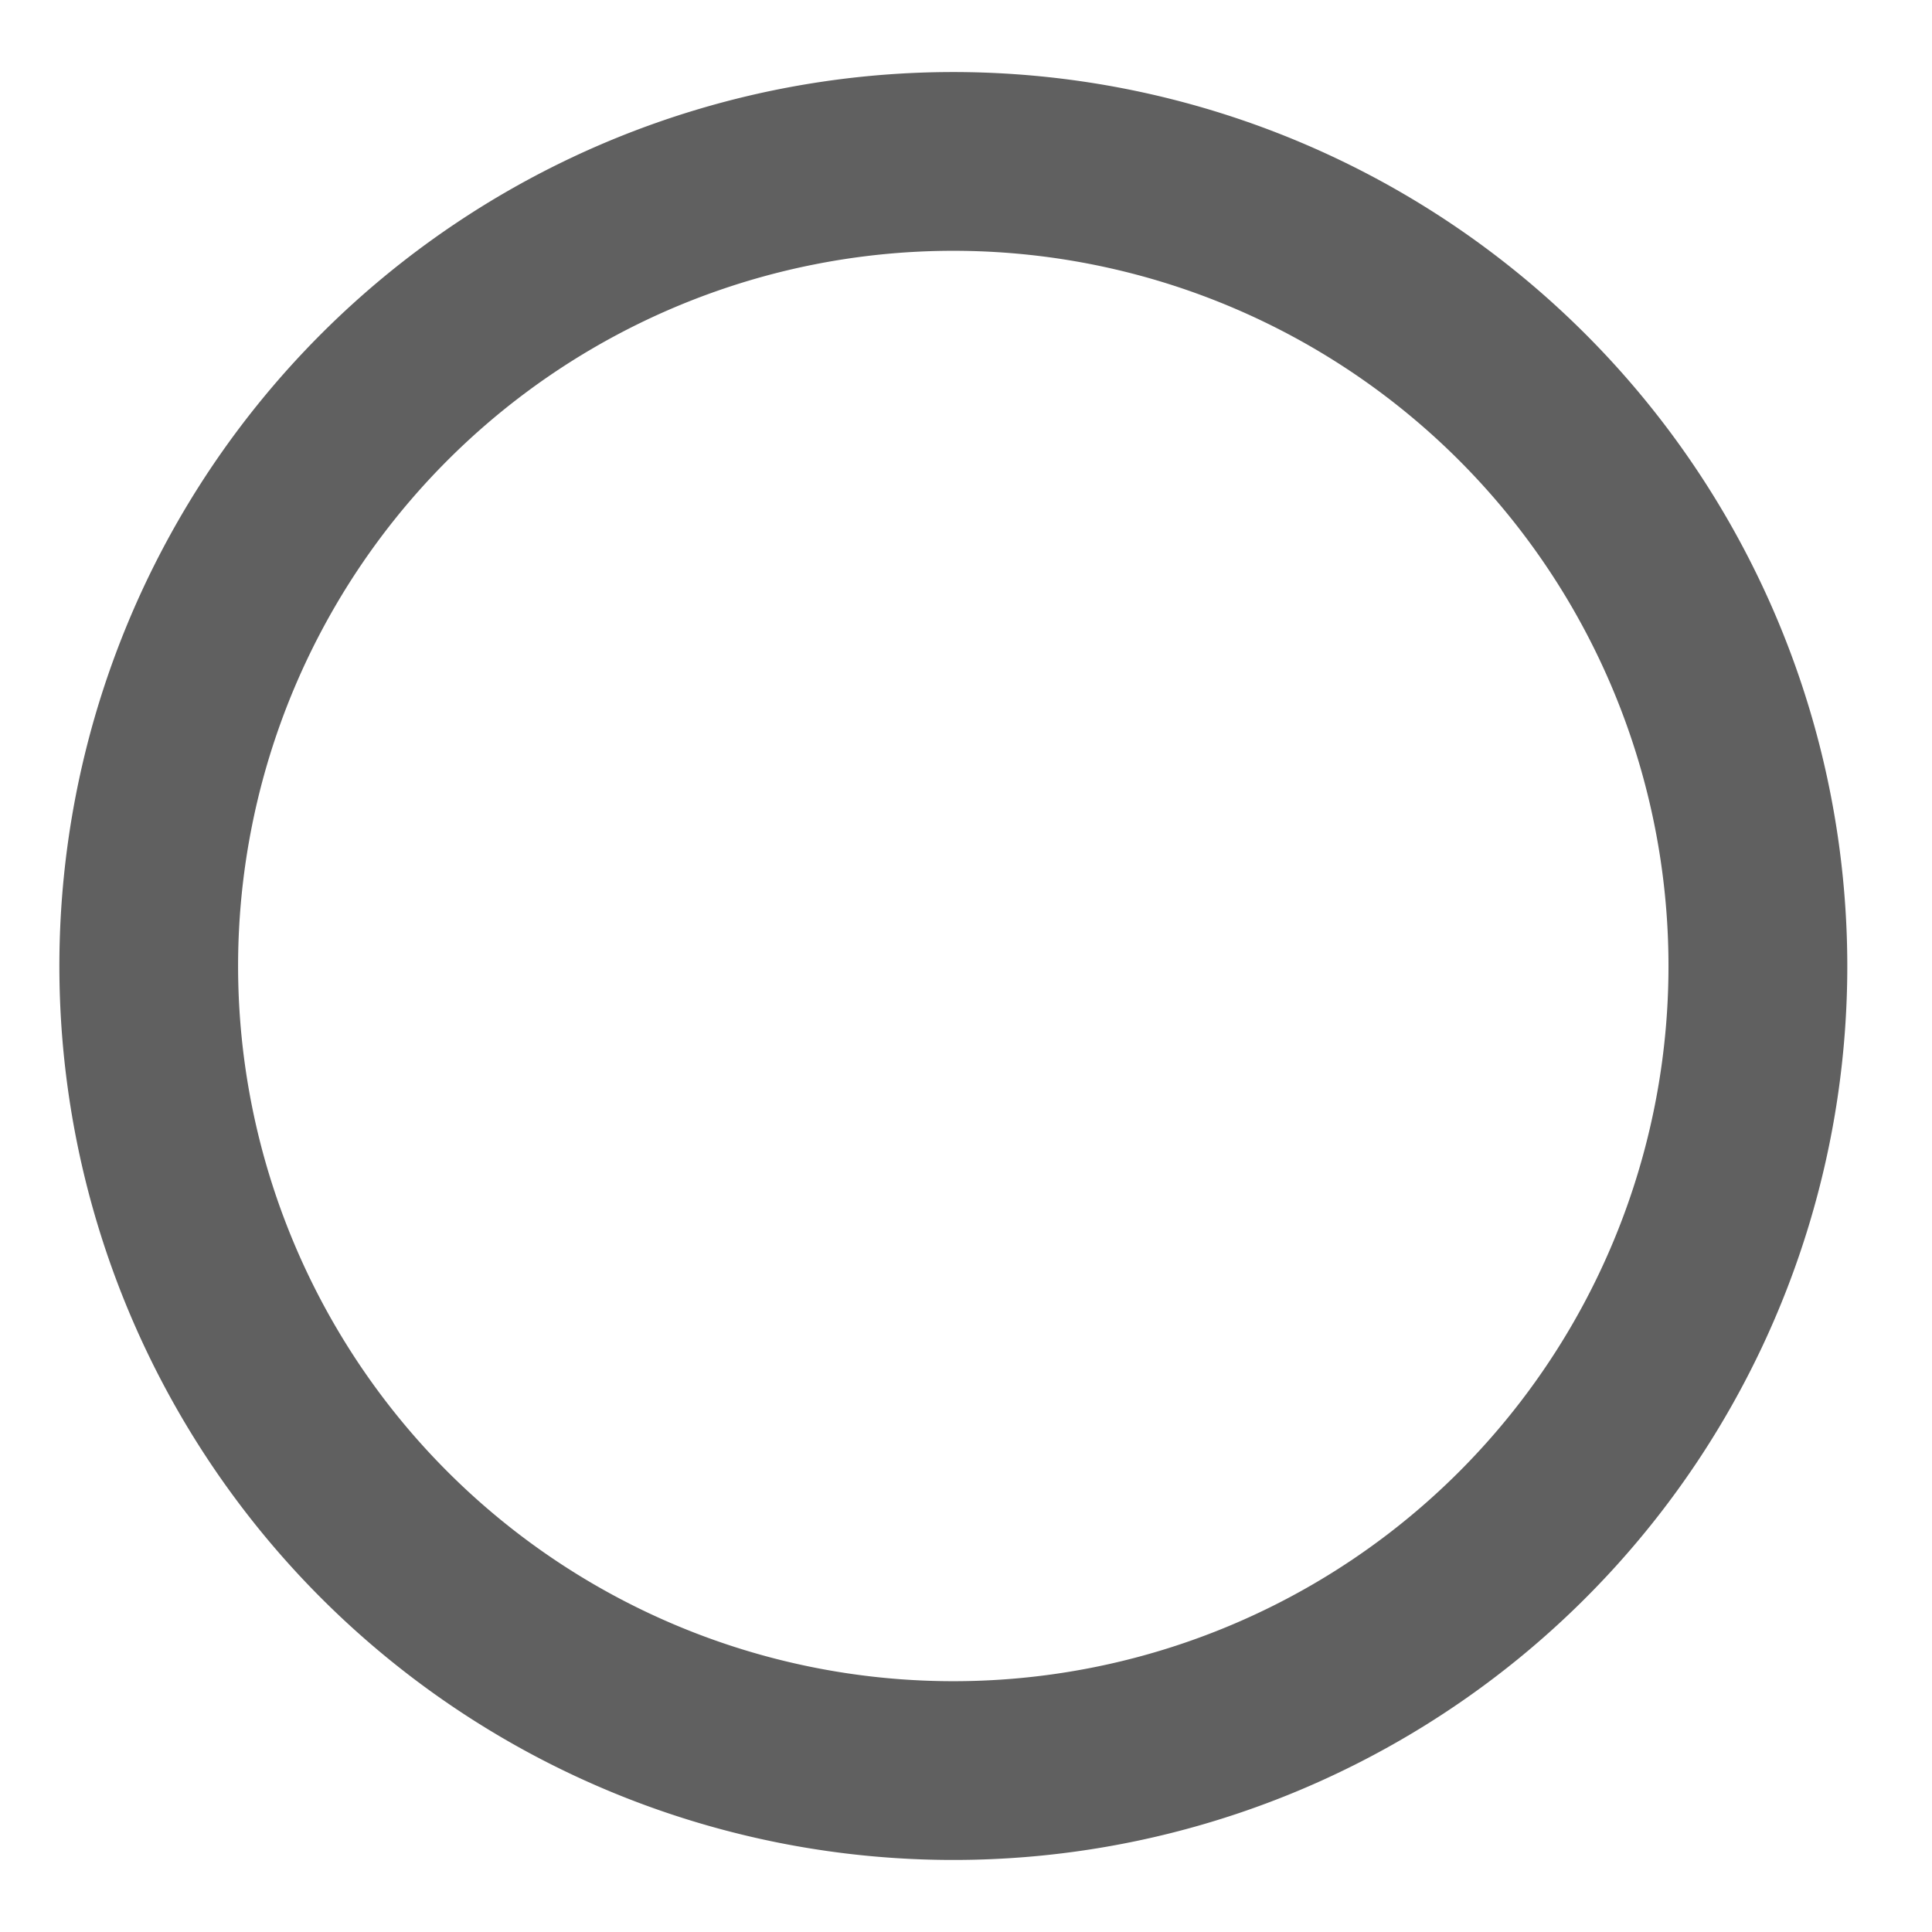<svg xmlns="http://www.w3.org/2000/svg" width="38" height="38" viewBox="0 0 38 38"><defs><style>.a{fill:none;}.b{fill:#606060;}</style></defs><g transform="translate(0 2.667)"><path class="a" d="M0,0H38V38H0Z" transform="translate(0 -2.667)"/><path class="b" d="M19.583,2A17.583,17.583,0,1,0,37.167,19.583,17.59,17.59,0,0,0,19.583,2Zm0,31.65A14.067,14.067,0,1,1,33.65,19.583,14.063,14.063,0,0,1,19.583,33.65Z" transform="translate(-0.833 -3.25)"/></g></svg>